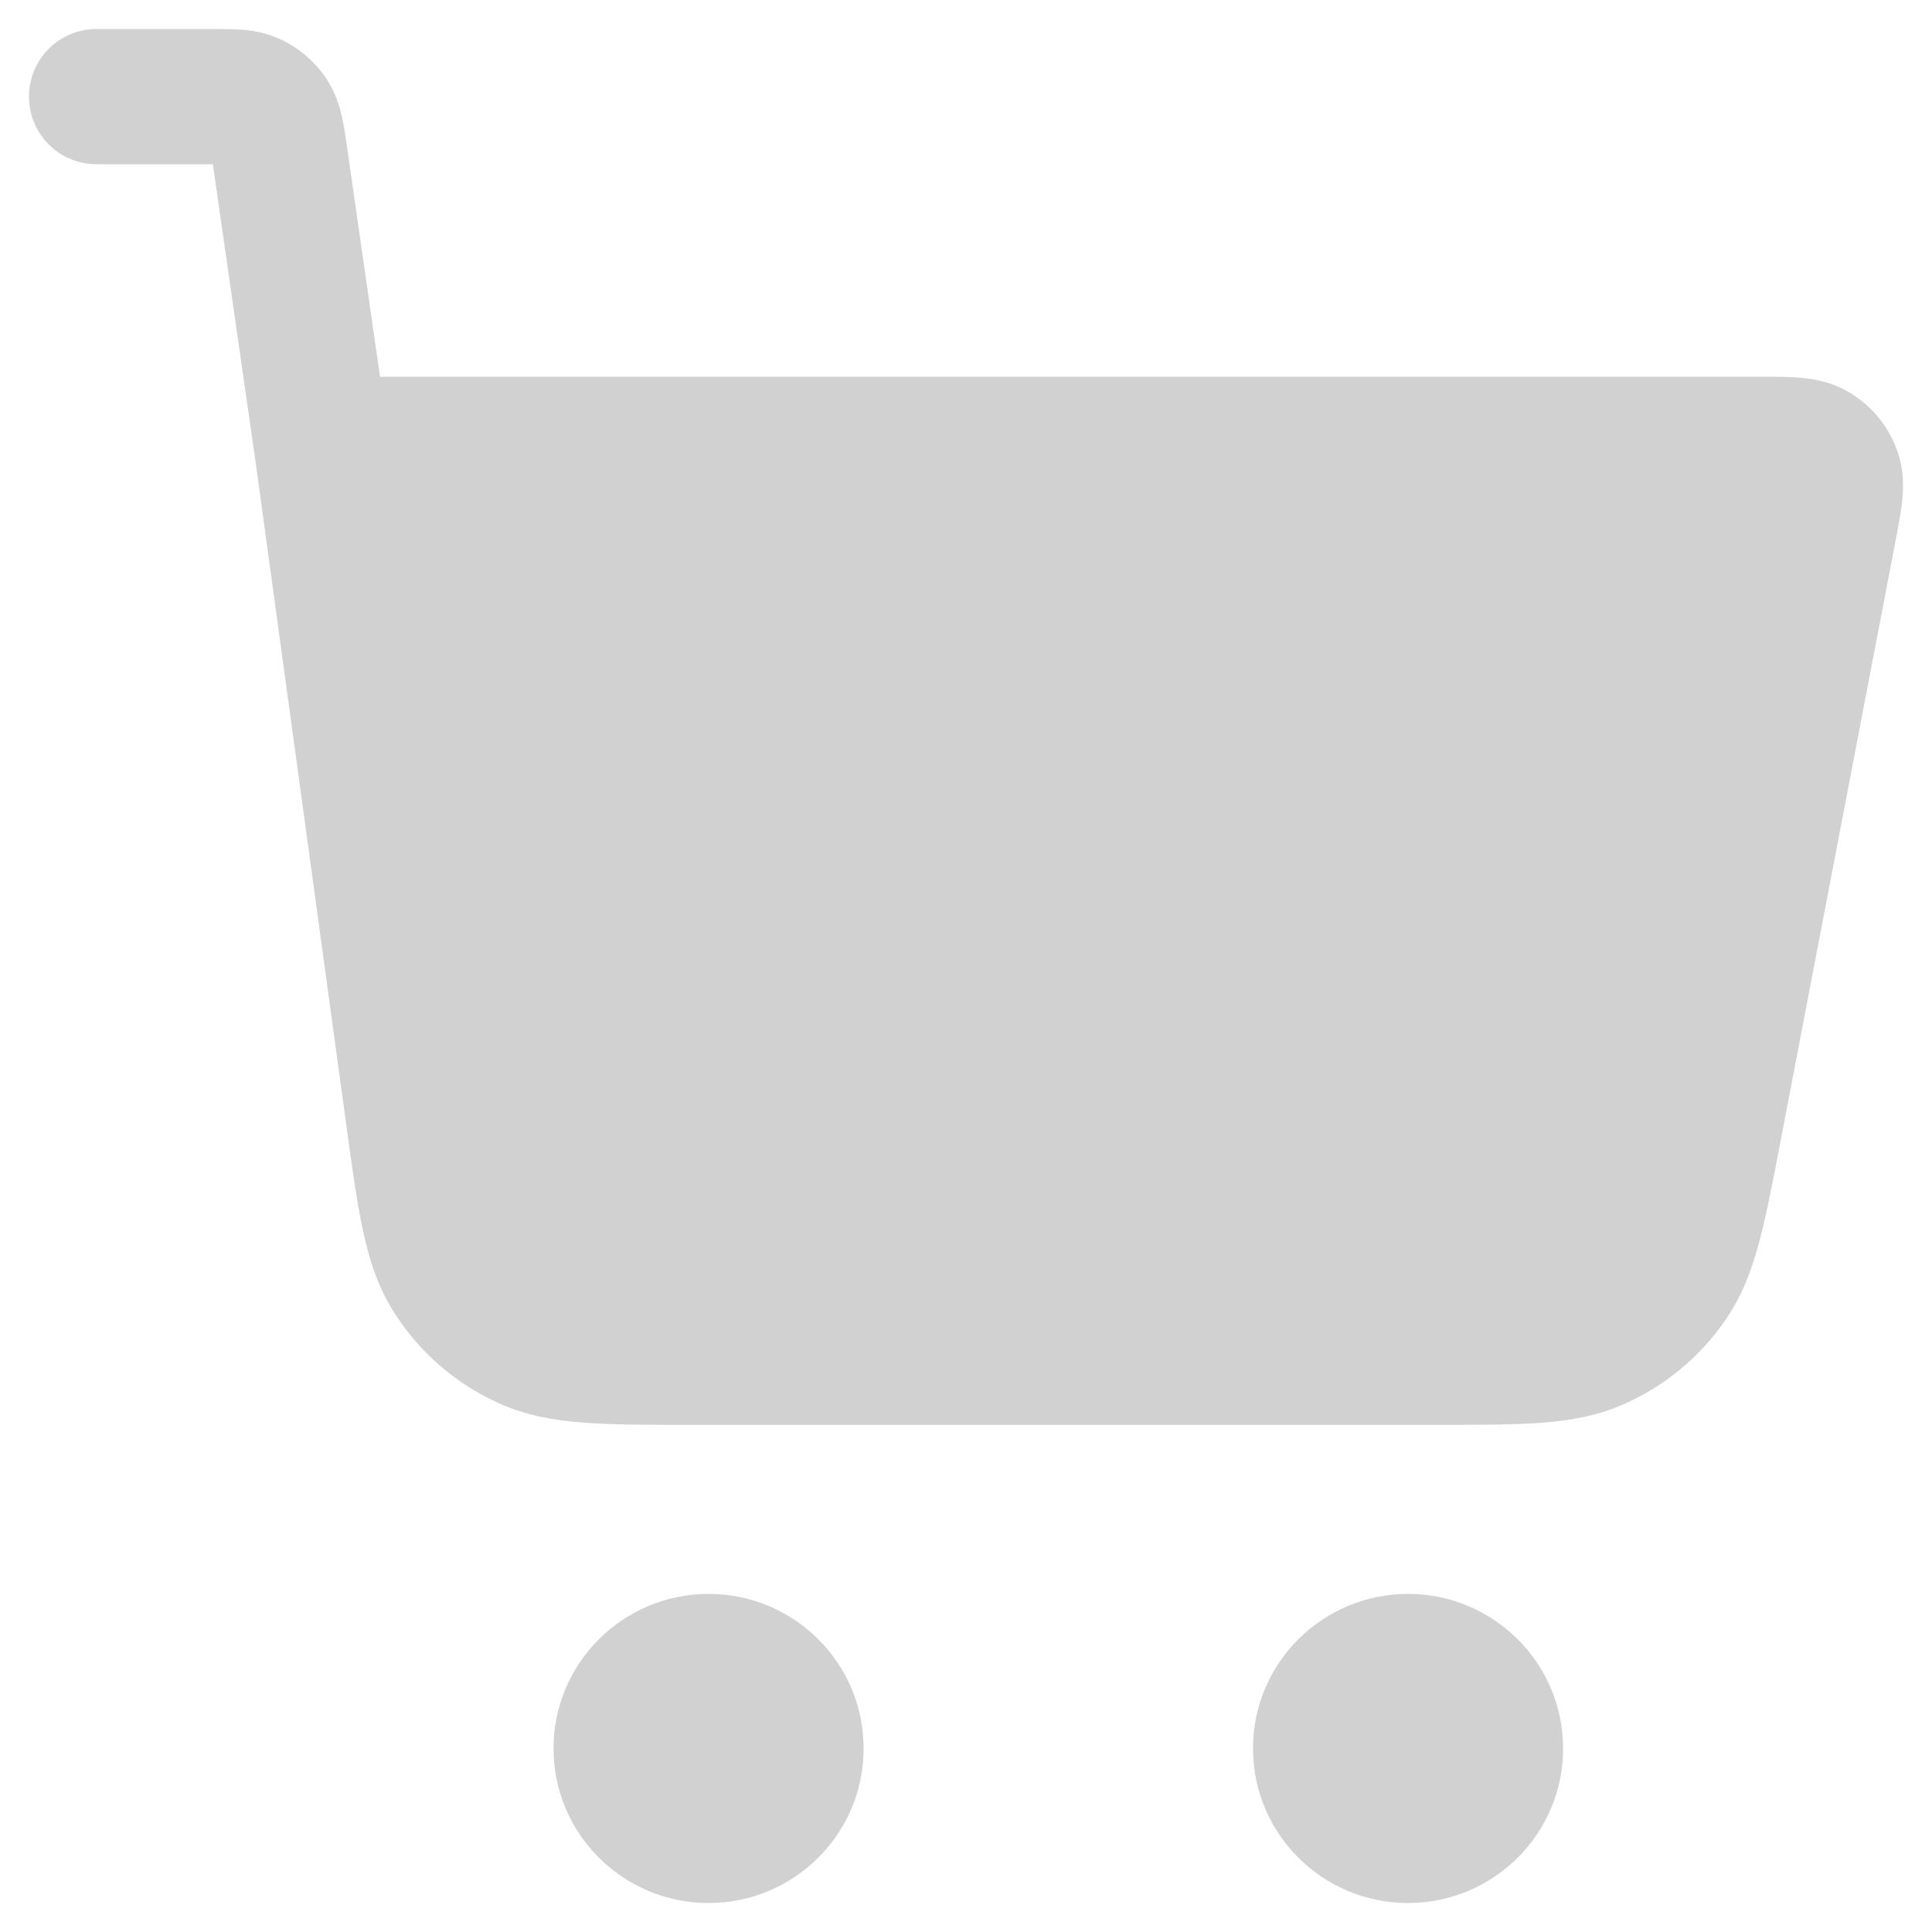 <svg width="20" height="20" viewBox="0 0 20 20" fill="none" xmlns="http://www.w3.org/2000/svg">
<path d="M14.894 14.05H7.149C6.253 14.05 5.805 14.05 5.445 13.886C5.128 13.741 4.86 13.508 4.673 13.215C4.46 12.883 4.4 12.441 4.279 11.558L3.327 4.6H18.226C18.526 4.6 18.676 4.6 18.782 4.661C18.875 4.715 18.945 4.8 18.981 4.9C19.021 5.015 18.993 5.161 18.937 5.455L17.739 11.709C17.58 12.542 17.5 12.959 17.284 13.271C17.093 13.546 16.83 13.763 16.522 13.897C16.174 14.05 15.747 14.05 14.894 14.05Z" fill="#D1D1D1"/>
<path d="M7.335 19C7.835 19 8.24 18.597 8.24 18.1C8.24 17.603 7.835 17.2 7.335 17.2C6.835 17.2 6.43 17.603 6.43 18.1C6.43 18.597 6.835 19 7.335 19Z" fill="#D1D1D1"/>
<path d="M14.576 19C15.075 19 15.481 18.597 15.481 18.1C15.481 17.603 15.075 17.2 14.576 17.2C14.076 17.2 13.671 17.603 13.671 18.1C13.671 18.597 14.076 19 14.576 19Z" fill="#D1D1D1"/>
<path d="M1 0.3C0.613 0.3 0.3 0.613 0.3 1C0.3 1.387 0.613 1.7 1 1.7V0.3ZM17.739 11.709L17.052 11.577V11.577L17.739 11.709ZM18.937 5.455L19.625 5.586V5.586L18.937 5.455ZM2.899 1.618L2.206 1.718L2.206 1.718L2.899 1.618ZM4.279 11.558L4.973 11.463L4.279 11.558ZM18.981 4.9L18.321 5.134L18.321 5.134L18.981 4.9ZM18.782 4.661L19.133 4.056L19.133 4.056L18.782 4.661ZM16.522 13.897L16.242 13.256H16.242L16.522 13.897ZM17.284 13.271L16.708 12.872L17.284 13.271ZM5.445 13.886L5.154 14.522L5.154 14.522L5.445 13.886ZM4.673 13.215L4.083 13.592L4.673 13.215ZM2.606 1.041L2.316 1.678L2.316 1.678L2.606 1.041ZM2.798 1.207L2.21 1.587L2.21 1.587L2.798 1.207ZM1 1.7H2.182V0.3H1V1.7ZM7.149 14.75H14.894V13.35H7.149V14.75ZM18.427 11.841L19.625 5.586L18.25 5.323L17.052 11.577L18.427 11.841ZM2.206 1.718L2.634 4.7L4.02 4.5L3.592 1.519L2.206 1.718ZM2.634 4.695L3.586 11.653L4.973 11.463L4.021 4.505L2.634 4.695ZM18.226 3.9H3.327V5.3H18.226V3.9ZM19.625 5.586C19.65 5.452 19.679 5.307 19.692 5.182C19.705 5.05 19.711 4.865 19.64 4.666L18.321 5.134C18.291 5.05 18.303 4.996 18.299 5.039C18.297 5.059 18.293 5.09 18.284 5.14C18.275 5.19 18.264 5.248 18.25 5.323L19.625 5.586ZM18.226 5.3C18.303 5.3 18.362 5.3 18.413 5.301C18.464 5.302 18.496 5.303 18.516 5.305C18.561 5.309 18.507 5.311 18.431 5.267L19.133 4.056C18.951 3.95 18.769 3.922 18.637 3.91C18.512 3.899 18.363 3.9 18.226 3.9V5.3ZM19.64 4.666C19.549 4.408 19.369 4.192 19.133 4.056L18.431 5.267C18.38 5.238 18.341 5.191 18.321 5.134L19.64 4.666ZM14.894 14.75C15.31 14.75 15.661 14.75 15.949 14.729C16.247 14.707 16.528 14.659 16.803 14.539L16.242 13.256C16.168 13.288 16.062 13.317 15.846 13.333C15.621 13.35 15.331 13.35 14.894 13.35V14.75ZM17.052 11.577C16.97 12.004 16.915 12.287 16.857 12.503C16.801 12.71 16.753 12.808 16.708 12.872L17.859 13.669C18.03 13.422 18.131 13.155 18.208 12.868C18.284 12.59 18.349 12.247 18.427 11.841L17.052 11.577ZM16.803 14.539C17.229 14.352 17.595 14.051 17.859 13.669L16.708 12.872C16.592 13.04 16.43 13.174 16.242 13.256L16.803 14.539ZM7.149 13.35C6.69 13.35 6.385 13.35 6.149 13.332C5.922 13.314 5.811 13.283 5.736 13.249L5.154 14.522C5.439 14.652 5.732 14.704 6.043 14.727C6.344 14.751 6.712 14.75 7.149 14.75V13.35ZM3.586 11.653C3.645 12.084 3.694 12.446 3.758 12.741C3.823 13.045 3.914 13.328 4.083 13.592L5.263 12.838C5.219 12.77 5.174 12.666 5.126 12.445C5.076 12.215 5.035 11.916 4.973 11.463L3.586 11.653ZM5.736 13.249C5.541 13.16 5.377 13.017 5.263 12.838L4.083 13.592C4.343 13.999 4.715 14.322 5.154 14.522L5.736 13.249ZM2.182 1.7C2.239 1.7 2.282 1.7 2.319 1.701C2.356 1.701 2.378 1.702 2.391 1.703C2.416 1.705 2.376 1.705 2.316 1.678L2.895 0.403C2.746 0.336 2.605 0.315 2.497 0.307C2.397 0.3 2.283 0.3 2.182 0.3V1.7ZM3.592 1.519C3.578 1.42 3.562 1.306 3.54 1.209C3.516 1.103 3.476 0.966 3.387 0.827L2.21 1.587C2.174 1.531 2.168 1.49 2.174 1.514C2.176 1.526 2.18 1.547 2.186 1.583C2.192 1.619 2.198 1.661 2.206 1.718L3.592 1.519ZM2.316 1.678C2.273 1.659 2.236 1.627 2.21 1.587L3.387 0.827C3.267 0.642 3.096 0.495 2.895 0.403L2.316 1.678ZM7.54 18.1C7.54 18.207 7.452 18.3 7.335 18.3V19.7C8.218 19.7 8.94 18.987 8.94 18.1H7.54ZM7.335 18.3C7.218 18.3 7.13 18.207 7.13 18.1H5.73C5.73 18.987 6.453 19.7 7.335 19.7V18.3ZM7.13 18.1C7.13 17.993 7.218 17.9 7.335 17.9V16.5C6.453 16.5 5.73 17.213 5.73 18.1H7.13ZM7.335 17.9C7.452 17.9 7.54 17.993 7.54 18.1H8.94C8.94 17.213 8.218 16.5 7.335 16.5V17.9ZM14.781 18.1C14.781 18.207 14.693 18.3 14.576 18.3V19.7C15.458 19.7 16.181 18.987 16.181 18.1H14.781ZM14.576 18.3C14.459 18.3 14.371 18.207 14.371 18.1H12.971C12.971 18.987 13.693 19.7 14.576 19.7V18.3ZM14.371 18.1C14.371 17.993 14.459 17.9 14.576 17.9V16.5C13.693 16.5 12.971 17.213 12.971 18.1H14.371ZM14.576 17.9C14.693 17.9 14.781 17.993 14.781 18.1H16.181C16.181 17.213 15.458 16.5 14.576 16.5V17.9Z" fill="#D1D1D1"/>
</svg>
